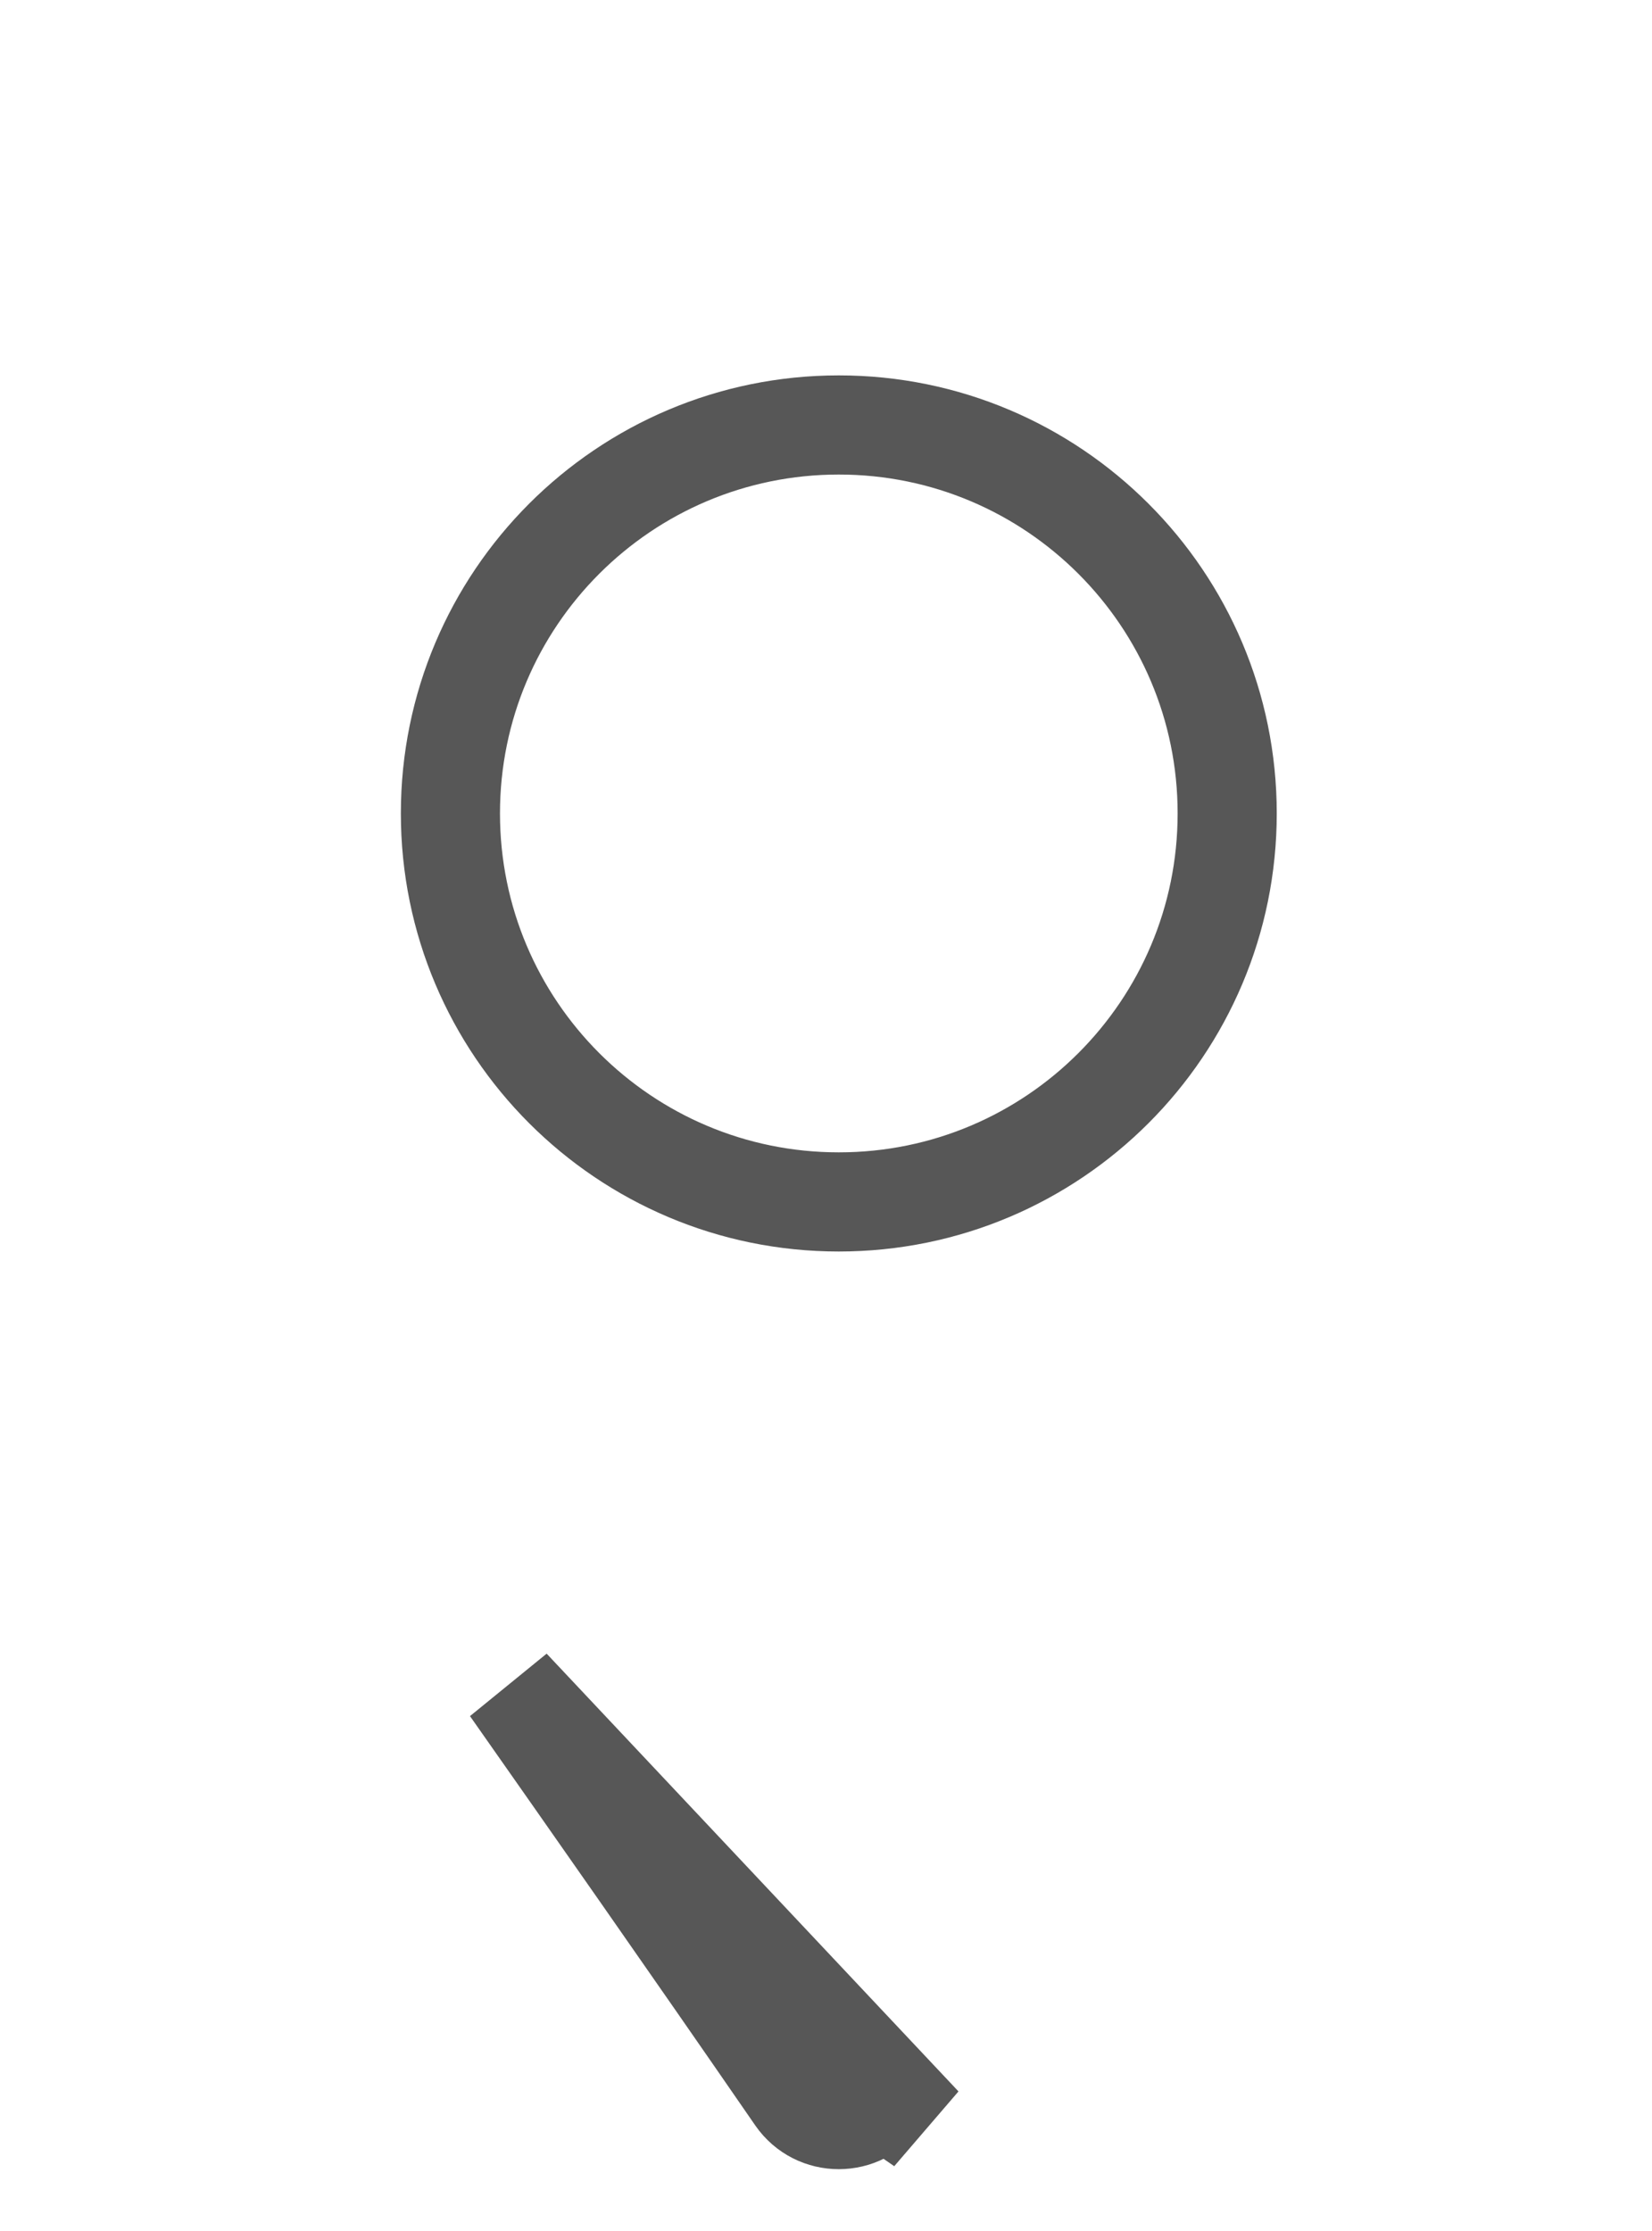 <svg width="20" height="27" viewBox="0 0 20 27" fill="none" xmlns="http://www.w3.org/2000/svg">
<path d="M9.637 25.381C8.293 23.433 7.151 21.806 6.181 20.424L11.167 25.722L10.673 25.381C10.673 25.381 10.673 25.381 10.673 25.381C10.422 25.742 9.887 25.742 9.637 25.381ZM10.155 14.546C12.752 14.546 14.857 12.441 14.857 9.844C14.857 7.248 12.752 5.143 10.155 5.143C7.558 5.143 5.453 7.248 5.453 9.844C5.453 12.441 7.558 14.546 10.155 14.546Z" stroke="#575757" stroke-width="1.2"/>
</svg>
